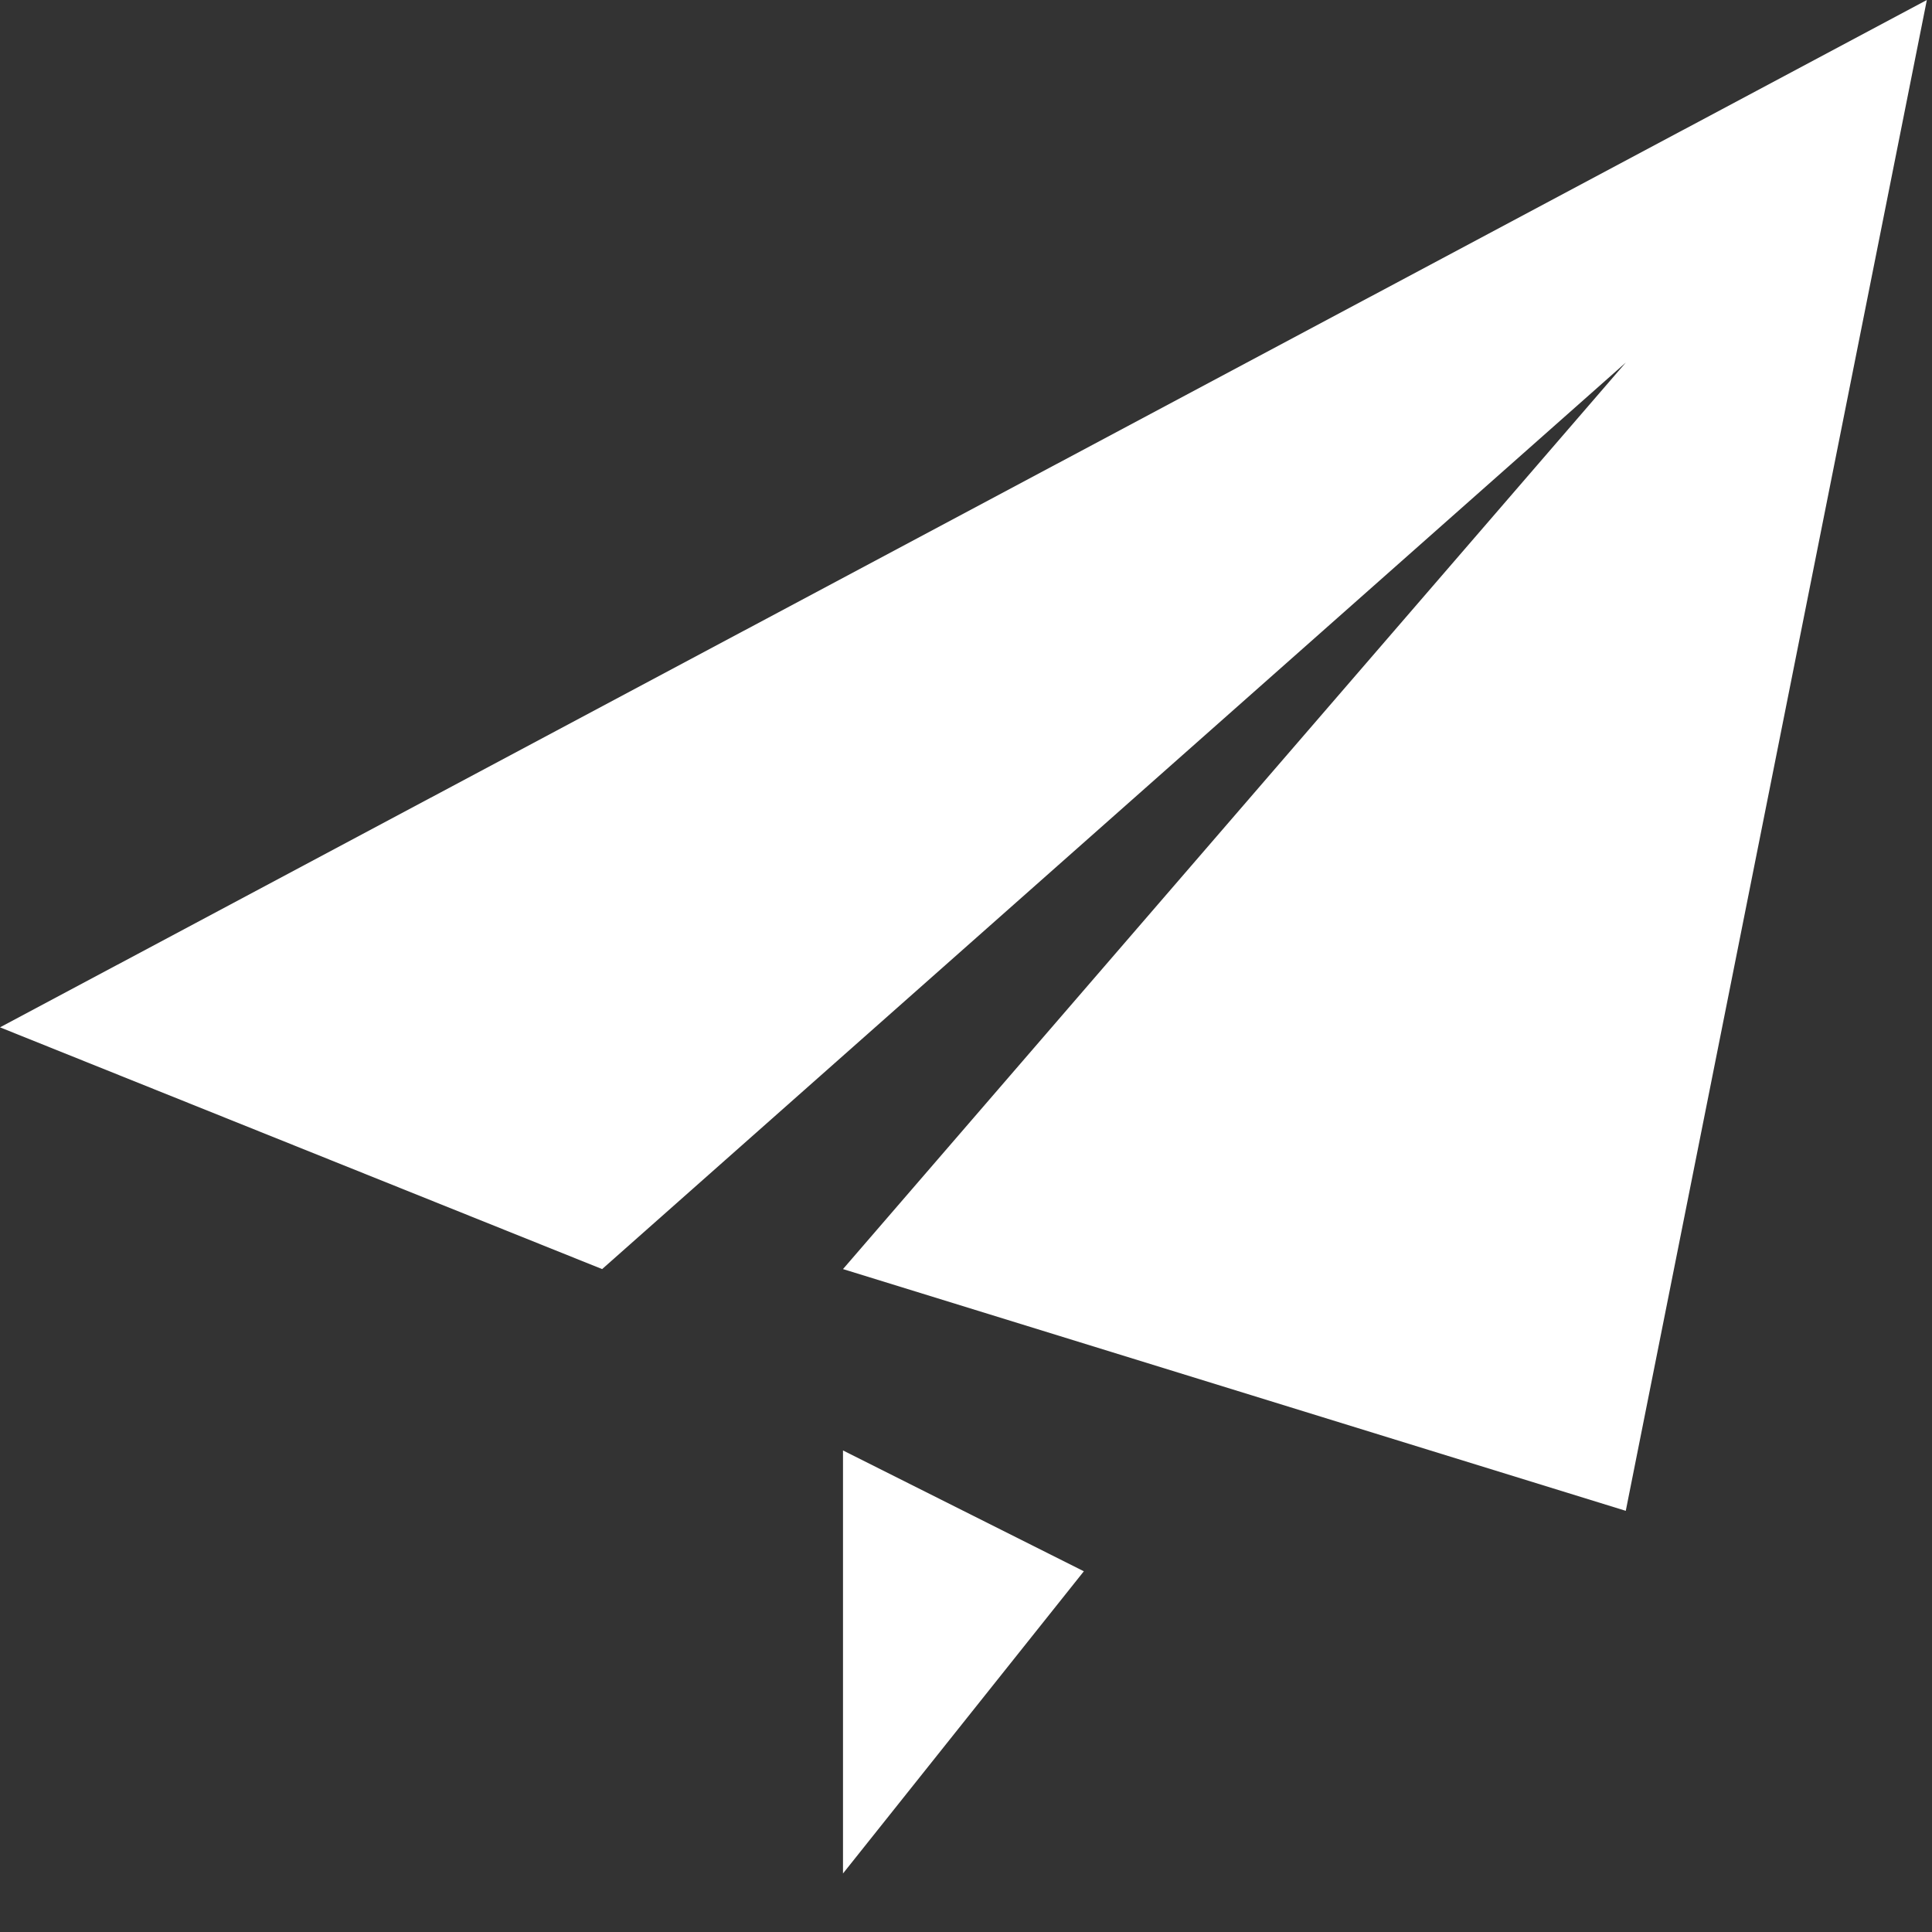 <?xml version="1.0" encoding="UTF-8"?>
<svg width="24px" height="24px" viewBox="0 0 24 24" version="1.1" xmlns="http://www.w3.org/2000/svg"
     xmlns:xlink="http://www.w3.org/1999/xlink">
    <rect x="0" y="0" width="24" height="24" fill="#333333" stroke="none"/>
    <!-- Generator: Sketch 45.1 (43504) - http://www.bohemiancoding.com/sketch -->
    <title>发布</title>
    <desc>Created with Sketch.</desc>
    <defs></defs>
    <g id="Page-1" stroke="none" stroke-width="1" fill="none" fill-rule="evenodd">
        <g id="1version-copy-2" transform="translate(-4353, -1347)" fill-rule="nonzero" fill="white">
            <g id="发布" transform="translate(4353, 1347)">
                <path d="M20.196,18.768 L10.472,15.765 L20.196,4.504 L7.48,15.765 L0,12.762 L23.936,6.81818182e-05 L20.196,18.768 Z M10.472,23.273 L10.472,18.018 L13.464,19.519 L10.472,23.273 Z"
                      id="Shape"></path>
            </g>
        </g>
    </g>
</svg>